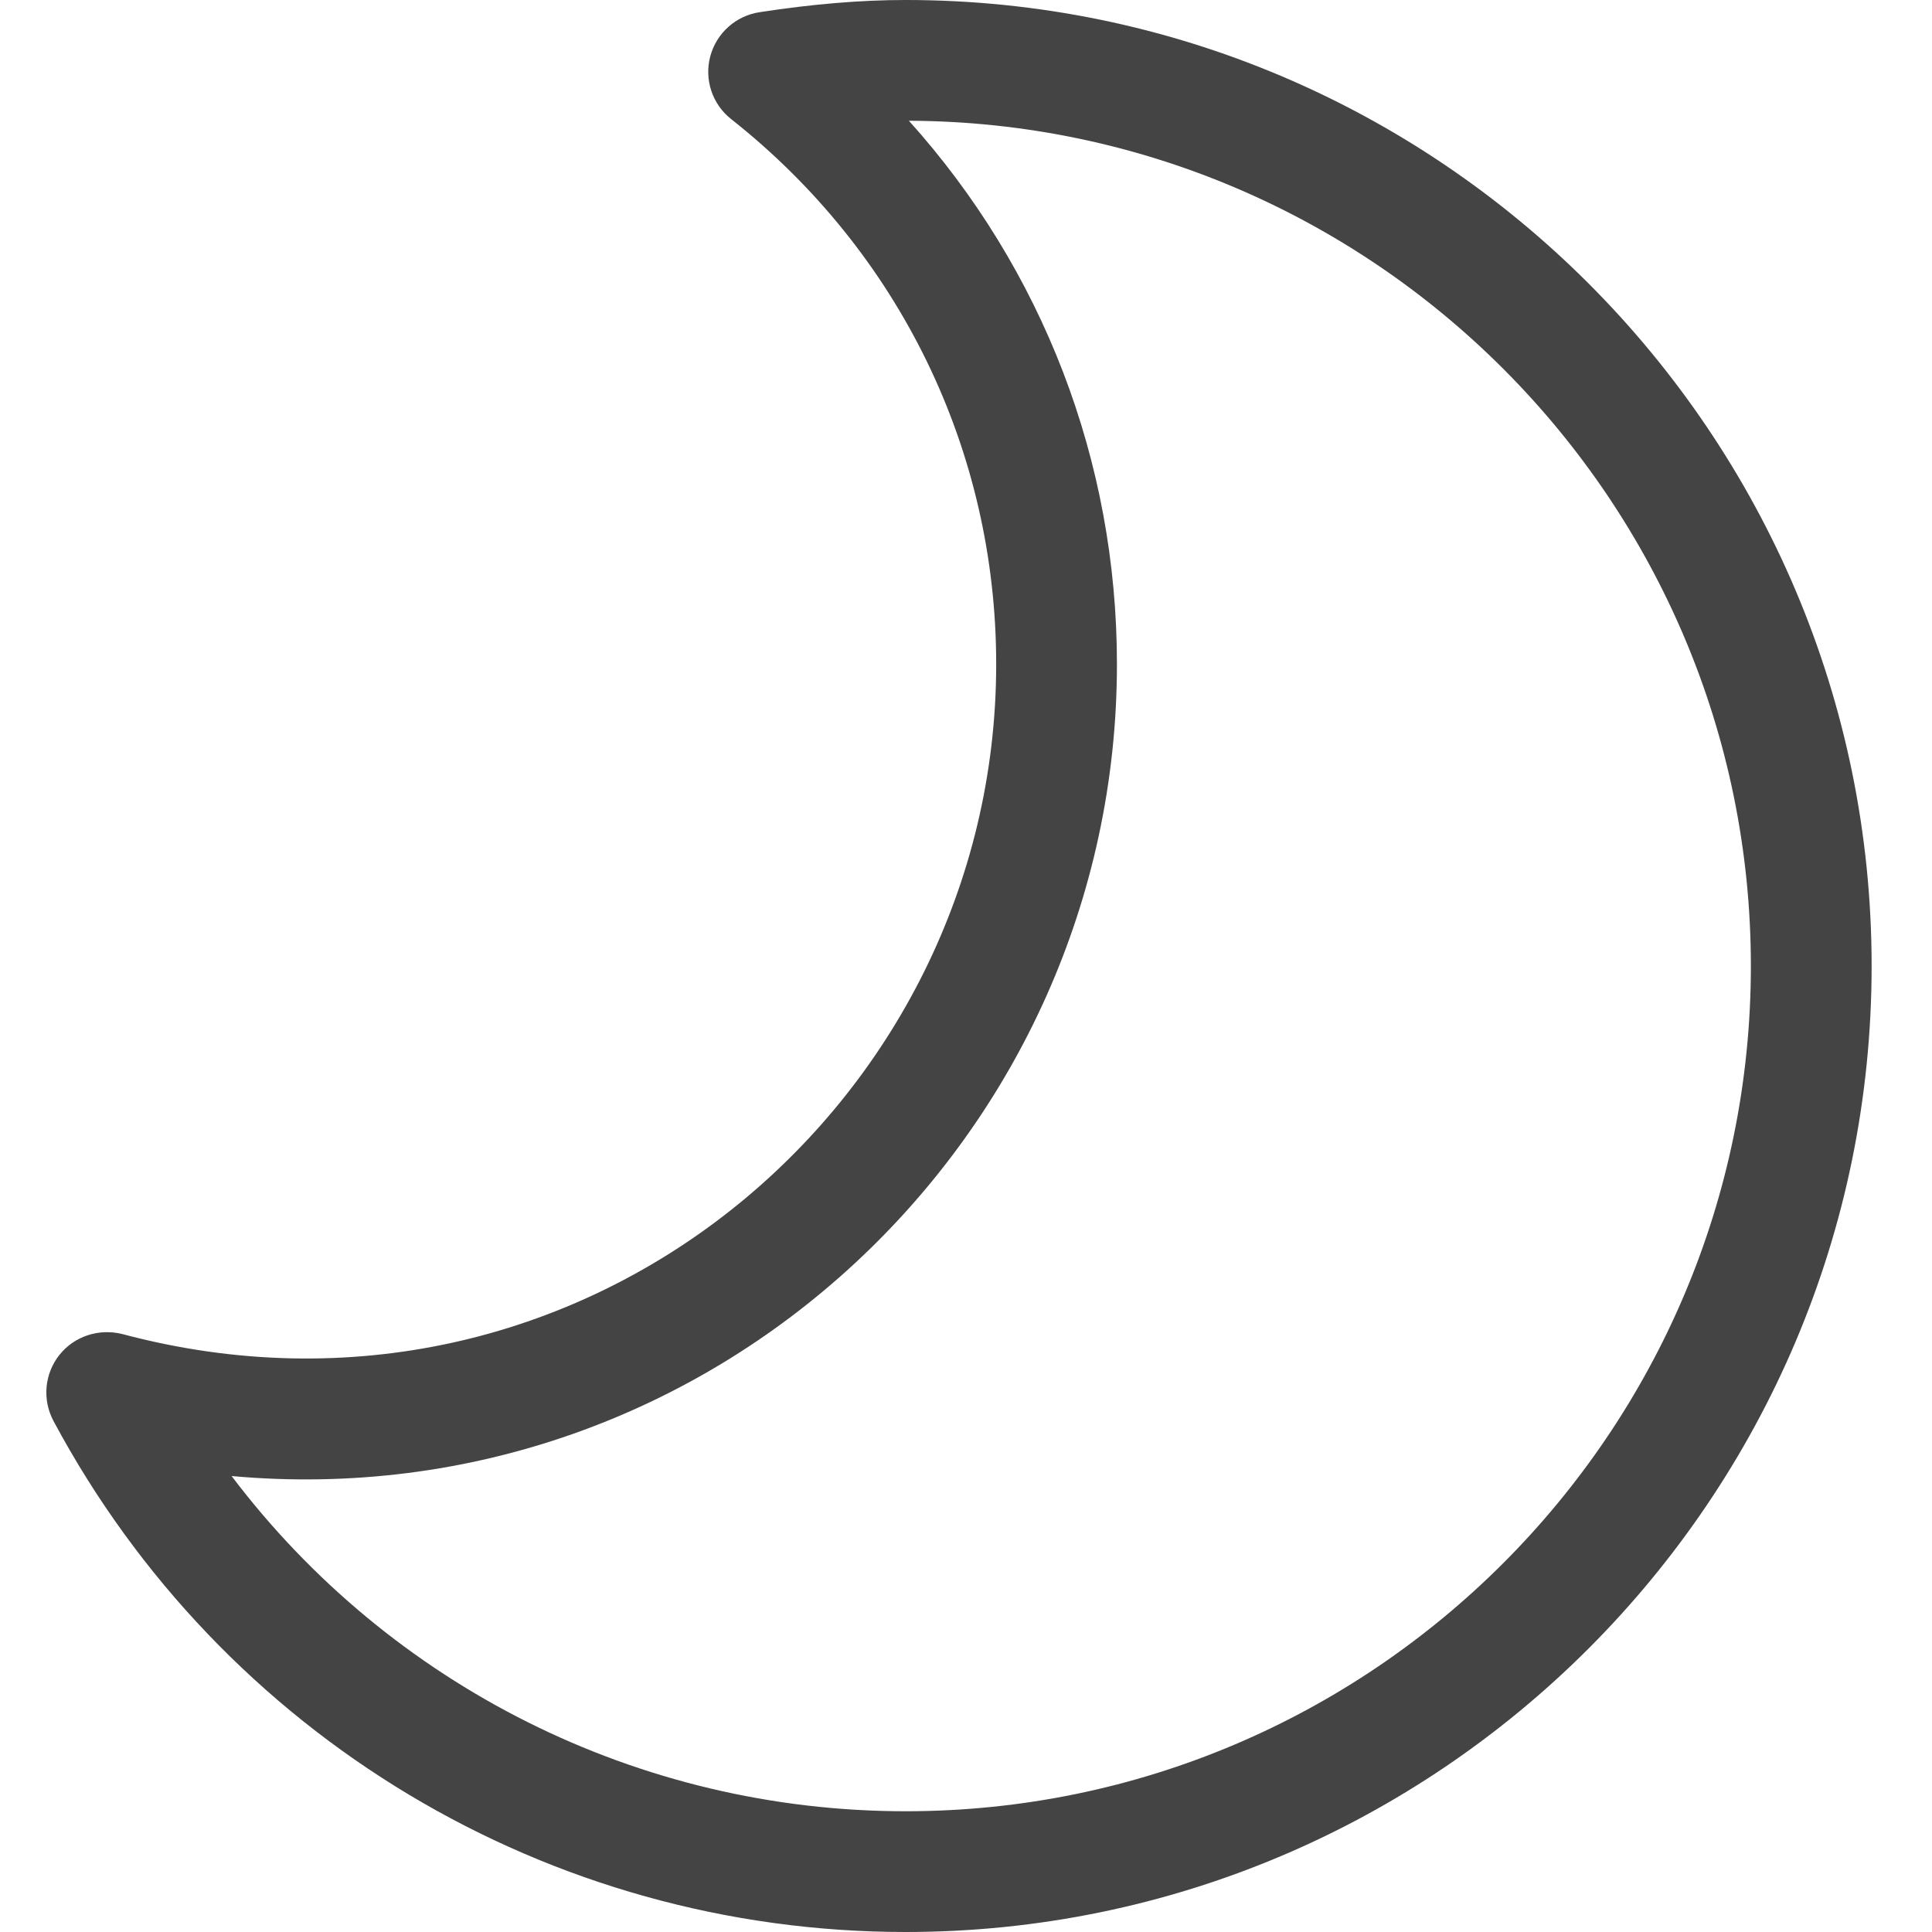 <?xml version="1.0" encoding="utf-8"?>
<!-- Generated by IcoMoon.io -->
<!DOCTYPE svg PUBLIC "-//W3C//DTD SVG 1.1//EN" "http://www.w3.org/Graphics/SVG/1.1/DTD/svg11.dtd">
<svg version="1.1" xmlns="http://www.w3.org/2000/svg" xmlns:xlink="http://www.w3.org/1999/xlink" width="16" height="16" viewBox="0 0 16 16">
<path d="M7.5 16c-2.956 0-5.66-1.622-7.057-4.232-0.094-0.176-0.075-0.391 0.049-0.547s0.327-0.221 0.521-0.173c3.786 1.009 7.237-1.893 7.237-5.548 0-1.768-0.8-3.412-2.194-4.513-0.157-0.123-0.225-0.328-0.174-0.52s0.211-0.336 0.408-0.366c0.443-0.068 0.838-0.101 1.21-0.101 4.411 0 8 3.589 8 8s-3.589 8-8 8zM1.918 12.224c1.312 1.734 3.367 2.776 5.582 2.776 3.86 0 7-3.141 7-7 0-3.851-3.125-6.985-6.973-7 1.106 1.229 1.723 2.817 1.723 4.5 0 3.914-3.352 7.084-7.332 6.724z" fill="#444444"></path>
</svg>
